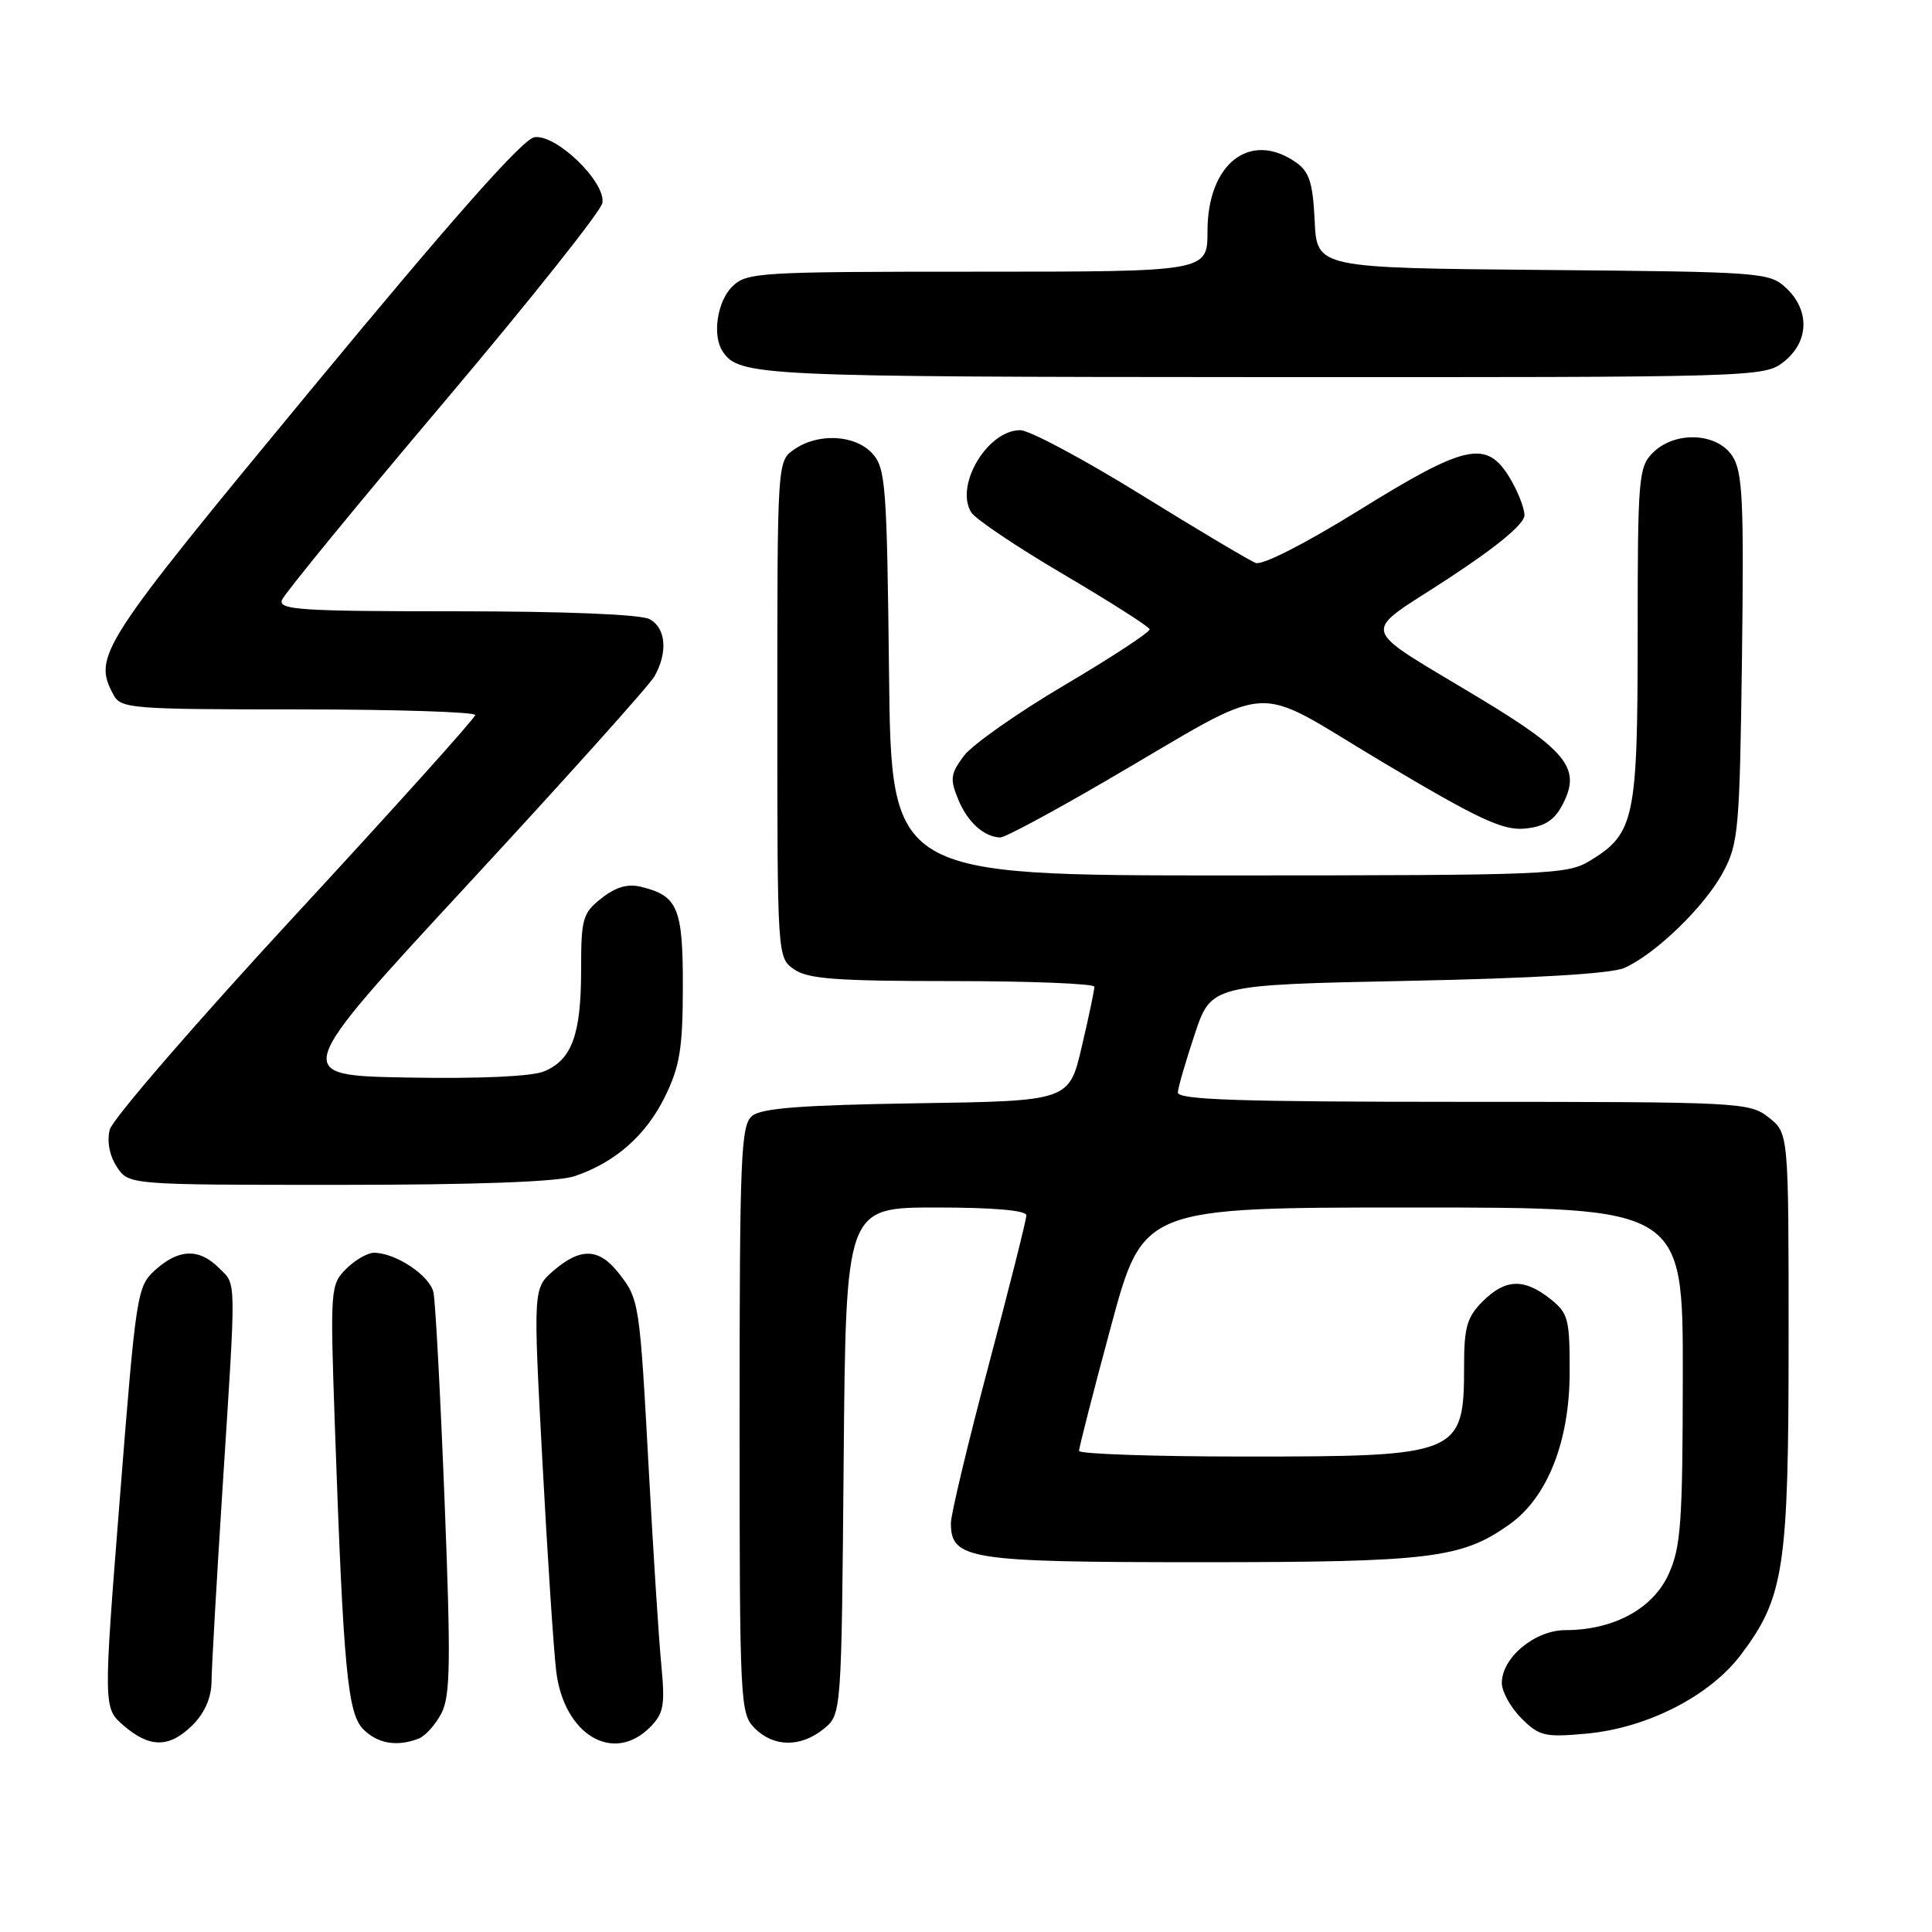 <?xml version="1.0" encoding="UTF-8" standalone="no"?>
<!DOCTYPE svg PUBLIC "-//W3C//DTD SVG 1.1//EN" "http://www.w3.org/Graphics/SVG/1.1/DTD/svg11.dtd" >
<svg xmlns="http://www.w3.org/2000/svg" xmlns:xlink="http://www.w3.org/1999/xlink" version="1.1" viewBox="0 0 256 256">
 <g >
 <path fill="currentColor"
d=" M 25.55 228.55 C 27.14 226.95 28.01 224.93 28.03 222.80 C 28.04 220.98 28.71 209.38 29.50 197.00 C 31.32 168.60 31.35 170.35 29.00 168.00 C 26.39 165.39 23.70 165.47 20.60 168.25 C 18.16 170.45 18.04 171.18 15.89 198.41 C 13.68 226.33 13.68 226.33 16.40 228.66 C 19.87 231.65 22.47 231.62 25.55 228.55 Z  M 55.46 230.38 C 56.35 230.04 57.71 228.53 58.49 227.02 C 59.68 224.72 59.75 220.25 58.91 198.89 C 58.36 184.93 57.70 172.50 57.44 171.27 C 56.97 169.03 52.44 166.00 49.55 166.00 C 48.70 166.00 47.04 166.96 45.86 168.14 C 43.78 170.22 43.74 170.77 44.37 188.89 C 45.50 221.17 46.05 227.05 48.14 229.14 C 50.05 231.05 52.59 231.48 55.46 230.38 Z  M 86.11 228.89 C 87.94 227.06 88.14 226.01 87.63 220.64 C 87.30 217.27 86.56 205.72 85.98 195.00 C 84.75 172.42 84.72 172.18 81.95 168.66 C 79.37 165.38 76.94 165.29 73.37 168.35 C 70.64 170.71 70.64 170.71 71.87 193.60 C 72.54 206.20 73.37 218.73 73.70 221.45 C 74.73 229.86 81.24 233.76 86.11 228.89 Z  M 109.14 229.09 C 111.50 227.18 111.50 227.18 111.79 193.59 C 112.08 160.00 112.08 160.00 124.04 160.00 C 131.64 160.00 136.00 160.38 136.00 161.04 C 136.00 161.61 133.75 170.55 131.00 180.90 C 128.25 191.26 126.00 200.66 126.00 201.81 C 126.00 206.64 128.32 207.00 159.06 207.00 C 189.58 207.00 193.69 206.50 200.04 201.97 C 205.05 198.40 207.98 190.99 207.99 181.82 C 208.00 174.71 207.80 173.99 205.37 172.07 C 201.90 169.35 199.45 169.46 196.45 172.45 C 194.40 174.51 194.00 175.87 194.00 180.87 C 194.00 192.79 193.50 193.00 165.05 193.00 C 152.92 193.00 142.99 192.66 142.98 192.25 C 142.97 191.84 144.87 184.41 147.21 175.75 C 151.46 160.00 151.46 160.00 187.23 160.00 C 223.00 160.00 223.00 160.00 222.98 182.25 C 222.96 201.77 222.73 205.00 221.10 208.59 C 219.02 213.17 213.79 216.00 207.43 216.00 C 203.38 216.00 199.00 219.64 199.00 223.00 C 199.00 224.15 200.16 226.25 201.59 227.68 C 203.95 230.04 204.68 230.22 210.16 229.72 C 218.25 228.99 226.58 224.73 230.72 219.21 C 236.42 211.62 237.00 207.74 237.00 177.39 C 237.00 150.15 237.00 150.15 234.37 148.07 C 231.80 146.06 230.66 146.00 193.87 146.00 C 164.20 146.00 156.02 145.73 156.07 144.75 C 156.11 144.06 157.13 140.57 158.32 137.00 C 160.50 130.50 160.50 130.50 186.50 129.97 C 203.13 129.64 213.47 129.02 215.20 128.27 C 219.32 126.47 225.89 120.11 228.32 115.57 C 230.36 111.76 230.52 109.92 230.82 87.17 C 231.09 66.27 230.91 62.51 229.54 60.42 C 227.50 57.31 221.92 57.08 219.00 60.00 C 217.12 61.88 217.00 63.33 217.00 84.05 C 217.00 108.50 216.59 110.45 210.70 114.04 C 207.65 115.90 205.37 115.99 162.80 116.00 C 118.09 116.00 118.09 116.00 117.80 89.10 C 117.52 64.29 117.35 62.04 115.60 60.10 C 113.32 57.59 108.41 57.33 105.22 59.56 C 103.00 61.11 103.00 61.15 103.00 94.00 C 103.00 126.85 103.00 126.89 105.22 128.44 C 107.04 129.72 110.85 130.00 126.22 130.00 C 136.55 130.00 145.01 130.34 145.01 130.75 C 145.02 131.16 144.27 134.74 143.34 138.69 C 141.66 145.89 141.66 145.89 121.48 146.19 C 106.21 146.43 100.90 146.83 99.65 147.87 C 98.17 149.11 98.00 153.21 98.00 188.12 C 98.00 225.67 98.07 227.07 100.00 229.00 C 102.52 231.52 106.09 231.56 109.14 229.09 Z  M 76.10 155.86 C 81.49 154.06 85.61 150.44 88.13 145.28 C 90.08 141.28 90.47 138.91 90.48 130.79 C 90.50 120.32 89.83 118.70 84.96 117.51 C 83.18 117.07 81.60 117.53 79.71 119.02 C 77.20 120.99 77.00 121.69 77.00 128.53 C 77.00 137.09 75.78 140.43 72.10 141.96 C 70.46 142.64 63.57 142.95 54.01 142.78 C 38.57 142.50 38.57 142.50 62.04 117.13 C 74.94 103.18 86.05 90.81 86.71 89.63 C 88.52 86.45 88.25 83.20 86.07 82.04 C 84.89 81.41 74.86 81.00 60.46 81.00 C 39.84 81.00 36.86 80.81 37.36 79.50 C 37.68 78.68 47.29 66.94 58.72 53.42 C 70.15 39.90 79.65 27.96 79.82 26.89 C 80.28 24.12 73.71 17.76 70.82 18.18 C 69.29 18.40 60.04 28.85 41.32 51.50 C 13.10 85.64 12.28 86.92 15.04 92.07 C 16.01 93.89 17.36 94.00 39.54 94.00 C 52.44 94.00 62.99 94.34 62.97 94.75 C 62.95 95.16 52.19 107.13 39.05 121.34 C 25.92 135.55 14.89 148.31 14.54 149.69 C 14.15 151.25 14.51 153.12 15.48 154.61 C 17.05 157.00 17.05 157.00 44.87 157.00 C 63.02 157.00 73.88 156.60 76.10 155.86 Z  M 146.55 103.46 C 169.59 90.05 165.34 90.35 183.09 100.92 C 195.80 108.50 199.08 110.04 201.96 109.80 C 204.48 109.58 205.83 108.79 206.87 106.93 C 209.63 101.99 207.92 99.68 196.25 92.63 C 179.64 82.59 180.13 84.37 191.86 76.69 C 198.41 72.40 202.00 69.42 202.00 68.27 C 201.99 67.30 201.10 65.04 200.01 63.25 C 196.96 58.25 194.19 58.86 180.12 67.59 C 172.96 72.03 167.27 74.93 166.39 74.59 C 165.56 74.28 158.69 70.19 151.13 65.51 C 143.56 60.83 136.39 57.00 135.19 57.00 C 130.84 57.00 126.47 64.34 128.70 67.90 C 129.25 68.78 134.75 72.48 140.93 76.11 C 147.11 79.75 152.24 83.02 152.33 83.38 C 152.42 83.73 147.36 87.06 141.09 90.76 C 134.81 94.47 128.78 98.71 127.69 100.19 C 125.94 102.55 125.86 103.24 126.98 105.96 C 128.22 108.95 130.39 110.91 132.55 110.97 C 133.13 110.99 139.43 107.61 146.55 103.46 Z  M 236.37 47.93 C 239.70 45.30 239.84 41.14 236.70 38.19 C 234.47 36.09 233.58 36.02 204.45 35.77 C 174.50 35.50 174.50 35.50 174.20 29.27 C 173.96 24.21 173.50 22.76 171.73 21.52 C 165.65 17.27 160.00 21.66 160.00 30.63 C 160.00 36.00 160.00 36.00 129.50 36.00 C 100.33 36.00 98.91 36.09 97.00 38.00 C 95.01 39.99 94.36 44.51 95.77 46.59 C 97.95 49.82 100.57 49.94 167.12 49.97 C 233.02 50.00 233.76 49.98 236.37 47.93 Z "/>
</g>
</svg>